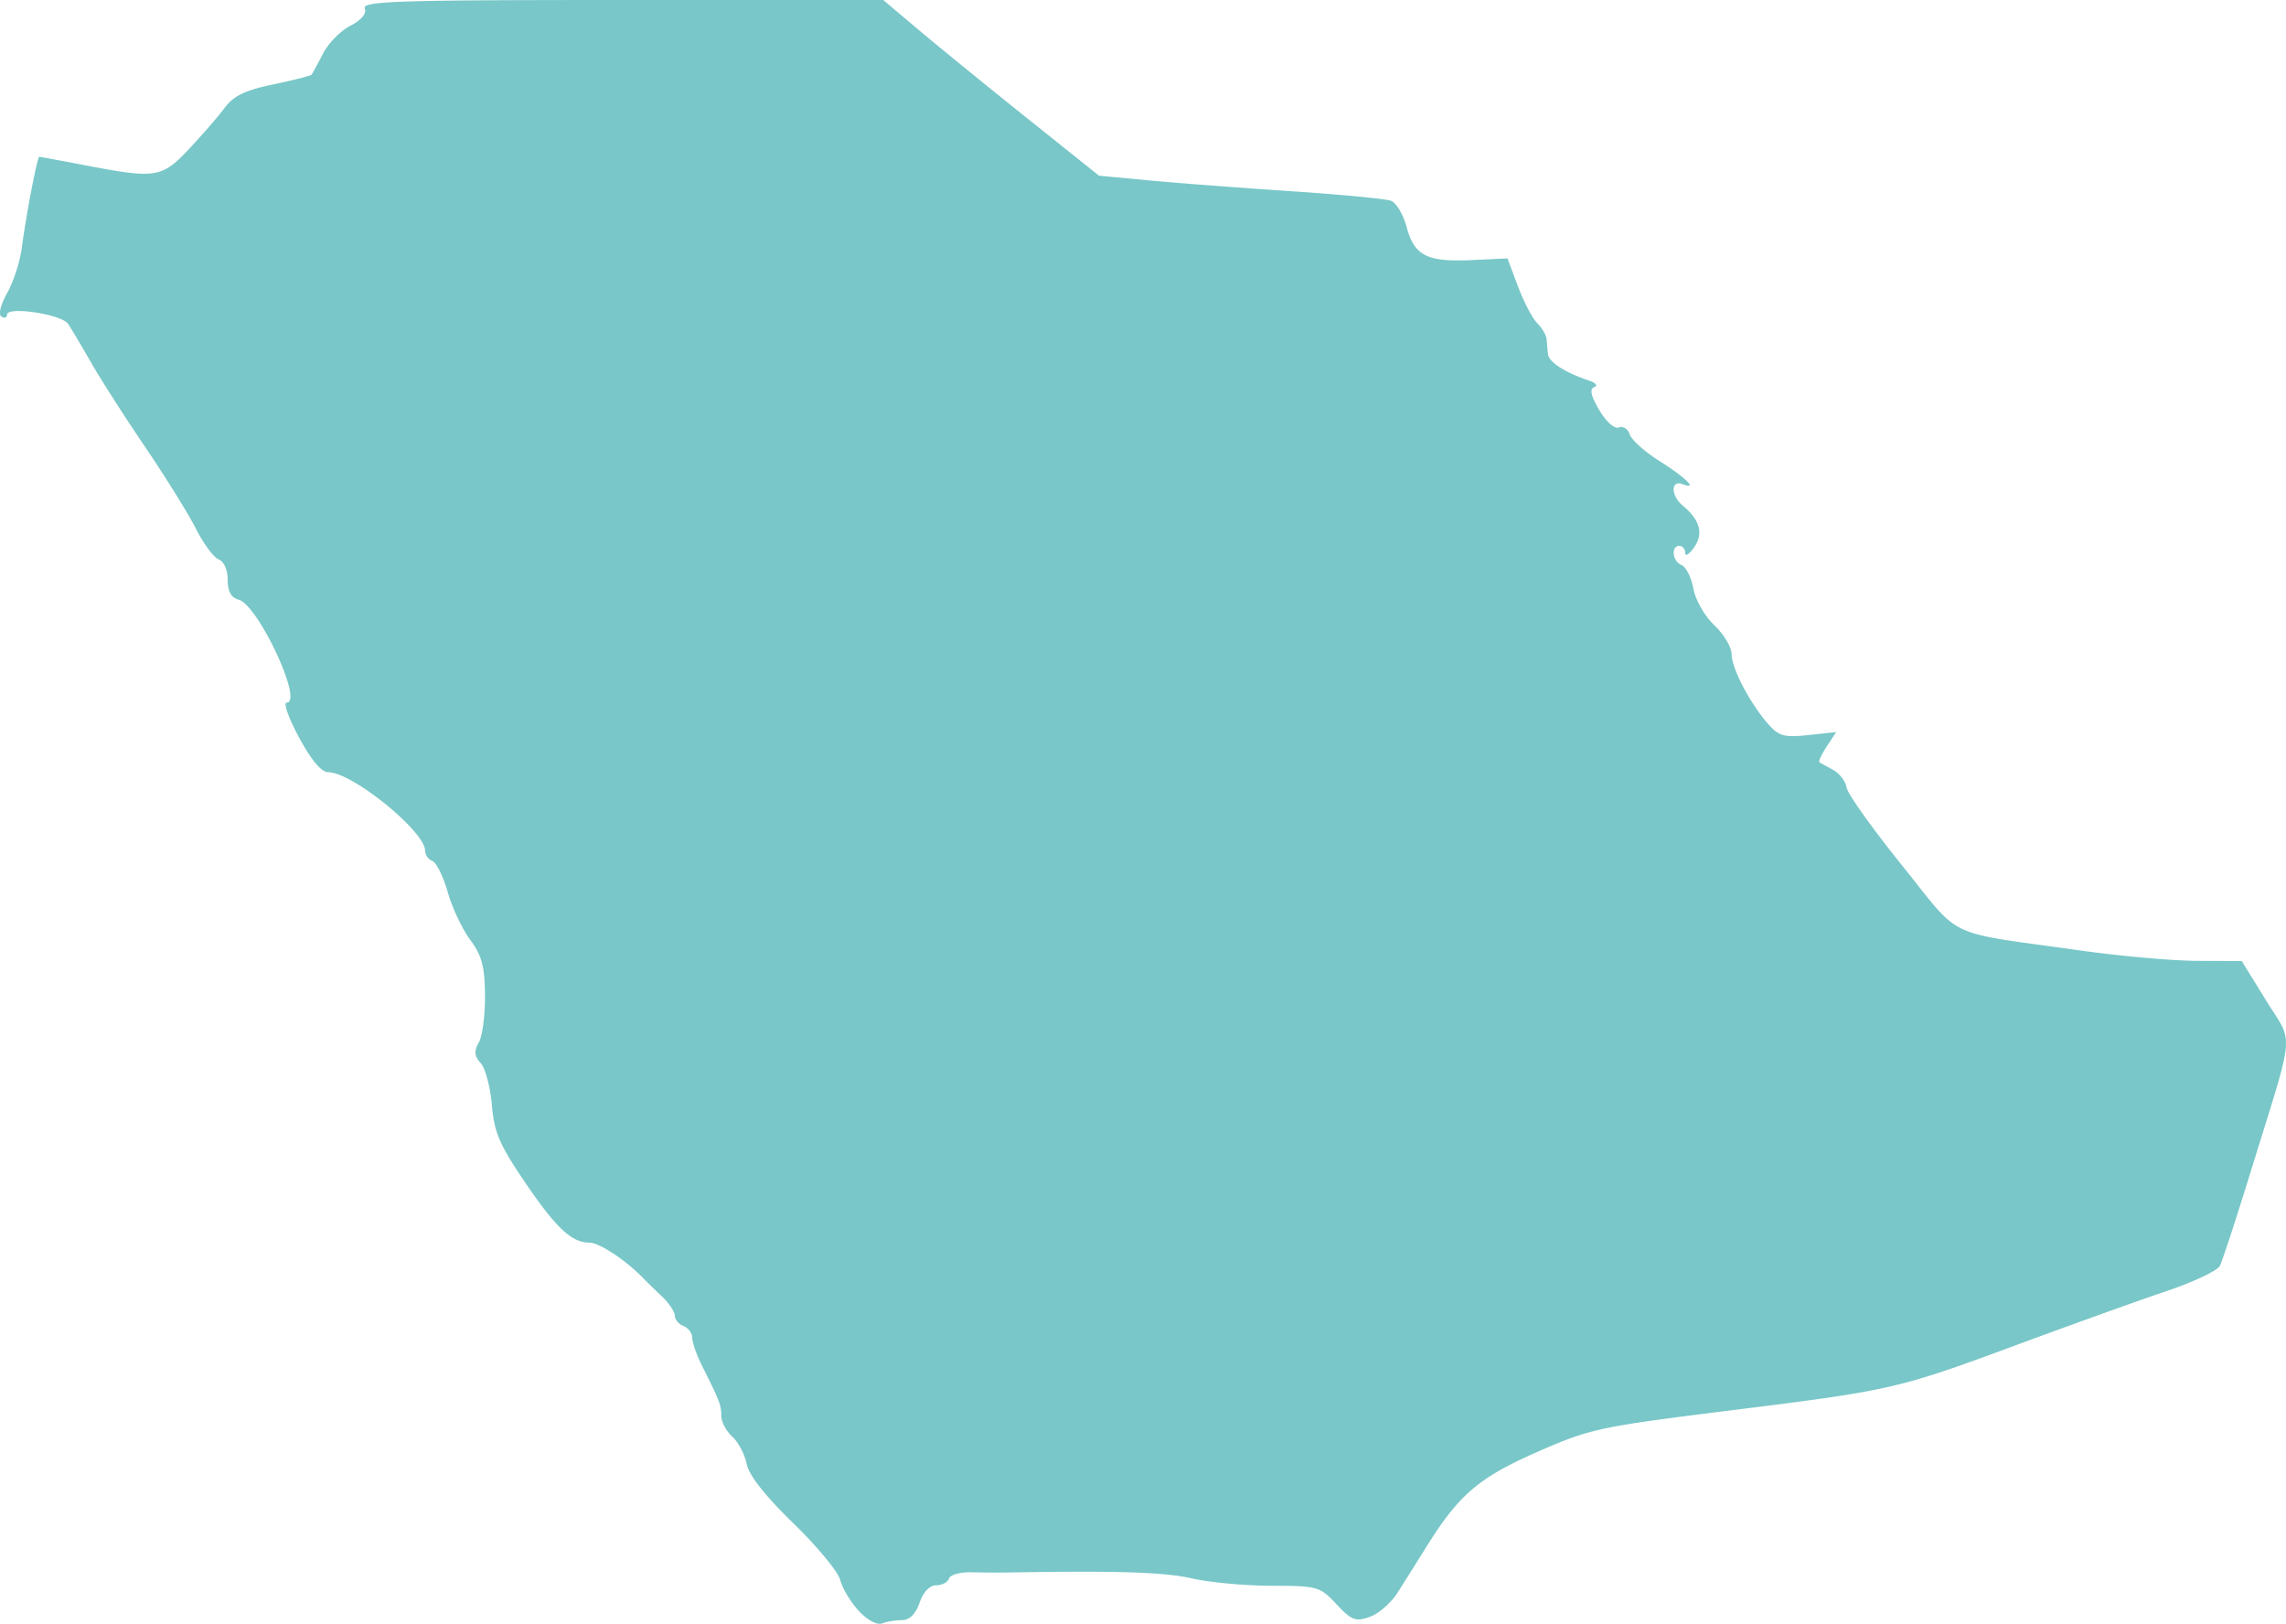 <svg xmlns="http://www.w3.org/2000/svg" width="524.903" height="372.847" viewBox="0 0 138.881 98.649"><path d="M52.17 97.86c-.493-.53-.997-1.372-1.122-1.869-.125-.497-1.408-2.05-2.851-3.452-1.72-1.67-2.698-2.913-2.836-3.605-.116-.581-.51-1.327-.876-1.658-.366-.331-.665-.897-.665-1.258 0-.658-.088-.885-1.175-3.056-.324-.646-.59-1.405-.59-1.686 0-.282-.237-.603-.528-.715-.291-.112-.53-.396-.53-.631s-.357-.766-.793-1.18a47.065 47.065 0 0 1-1.147-1.118c-1.02-1.06-2.65-2.138-3.236-2.138-1.093 0-2.04-.888-3.954-3.71-1.52-2.24-1.845-3.001-1.986-4.657-.093-1.089-.396-2.231-.675-2.539-.39-.431-.416-.72-.113-1.261.216-.386.384-1.68.372-2.876-.016-1.743-.194-2.407-.898-3.354-.483-.65-1.098-1.956-1.367-2.902-.27-.946-.689-1.796-.931-1.89-.243-.093-.441-.37-.441-.613 0-1.18-4.412-4.765-5.88-4.778-.425-.004-1.036-.73-1.784-2.117-.625-1.161-.962-2.11-.75-2.11 1.045 0-1.737-5.951-2.927-6.262-.448-.117-.654-.495-.654-1.2 0-.602-.226-1.114-.545-1.237-.3-.115-.924-.957-1.387-1.87-.463-.914-1.845-3.14-3.07-4.945-1.227-1.806-2.706-4.114-3.288-5.13-.582-1.016-1.217-2.082-1.41-2.37-.394-.582-3.705-1.082-3.705-.559 0 .182-.153.236-.34.12-.198-.122-.053-.719.35-1.436.379-.675.776-1.9.884-2.721.26-1.993.942-5.552 1.063-5.552.054 0 1.342.238 2.863.53 4.232.809 4.59.75 6.25-1.02.8-.851 1.771-1.974 2.16-2.495.535-.718 1.241-1.058 2.929-1.41 1.223-.256 2.274-.522 2.336-.592.062-.07.373-.642.692-1.269.32-.627 1.067-1.392 1.661-1.7.684-.353 1.01-.744.887-1.064C21.997.071 24.207 0 37.813 0h15.844l2.225 1.874c1.224 1.03 4.174 3.432 6.556 5.336l4.33 3.463 3.078.29c1.693.158 5.557.452 8.587.653 3.03.2 5.767.464 6.082.584.315.121.738.836.94 1.589.47 1.746 1.24 2.138 3.944 2.012l2.184-.102.641 1.705c.353.939.878 1.942 1.166 2.23.288.289.542.712.565.94l.088.93c.046.494 1.018 1.122 2.517 1.625.4.134.525.304.289.393-.29.109-.195.532.311 1.39.423.717.922 1.159 1.192 1.055.256-.098.551.091.657.421.105.33.907 1.05 1.78 1.601 1.632 1.029 2.407 1.8 1.434 1.426-.725-.278-.724.691 0 1.293 1.056.876 1.286 1.705.703 2.538-.3.428-.545.584-.545.346 0-.237-.16-.43-.353-.43-.532 0-.424.955.132 1.168.266.102.59.746.718 1.43.131.701.69 1.677 1.28 2.233.574.543 1.045 1.335 1.045 1.761 0 .862 1.142 3.026 2.254 4.273.62.695.966.786 2.41.63l1.686-.182-.577.88c-.317.485-.516.916-.441.958.075.043.453.252.841.466.389.214.752.693.808 1.064.056.37 1.57 2.498 3.365 4.726 3.694 4.586 2.445 3.989 10.82 5.173 2.426.342 5.629.627 7.118.633l2.707.01 1.477 2.394c1.693 2.743 1.798 1.547-.905 10.306-.898 2.91-1.755 5.53-1.903 5.82-.148.292-1.604.98-3.235 1.53-1.63.55-5.664 1.998-8.963 3.218-7.416 2.745-7.67 2.803-17.711 4.055-7.782.97-8.353 1.094-11.543 2.493-3.555 1.56-4.776 2.6-6.734 5.74-.58.928-1.376 2.196-1.77 2.817-.394.62-1.156 1.283-1.693 1.472-.86.302-1.102.21-2.02-.771-1.005-1.076-1.143-1.115-3.95-1.12-1.6-.003-3.782-.205-4.85-.45-1.64-.377-4.517-.47-11.024-.357a63.06 63.06 0 0 1-2.361-.013c-.669-.019-1.277.151-1.353.378-.075.226-.426.411-.779.411-.395 0-.783.406-1.01 1.059-.242.693-.609 1.058-1.064 1.058-.382 0-.93.09-1.217.2-.303.117-.896-.203-1.417-.765z" fill="#79c7c8" stroke-width=".353"/></svg>